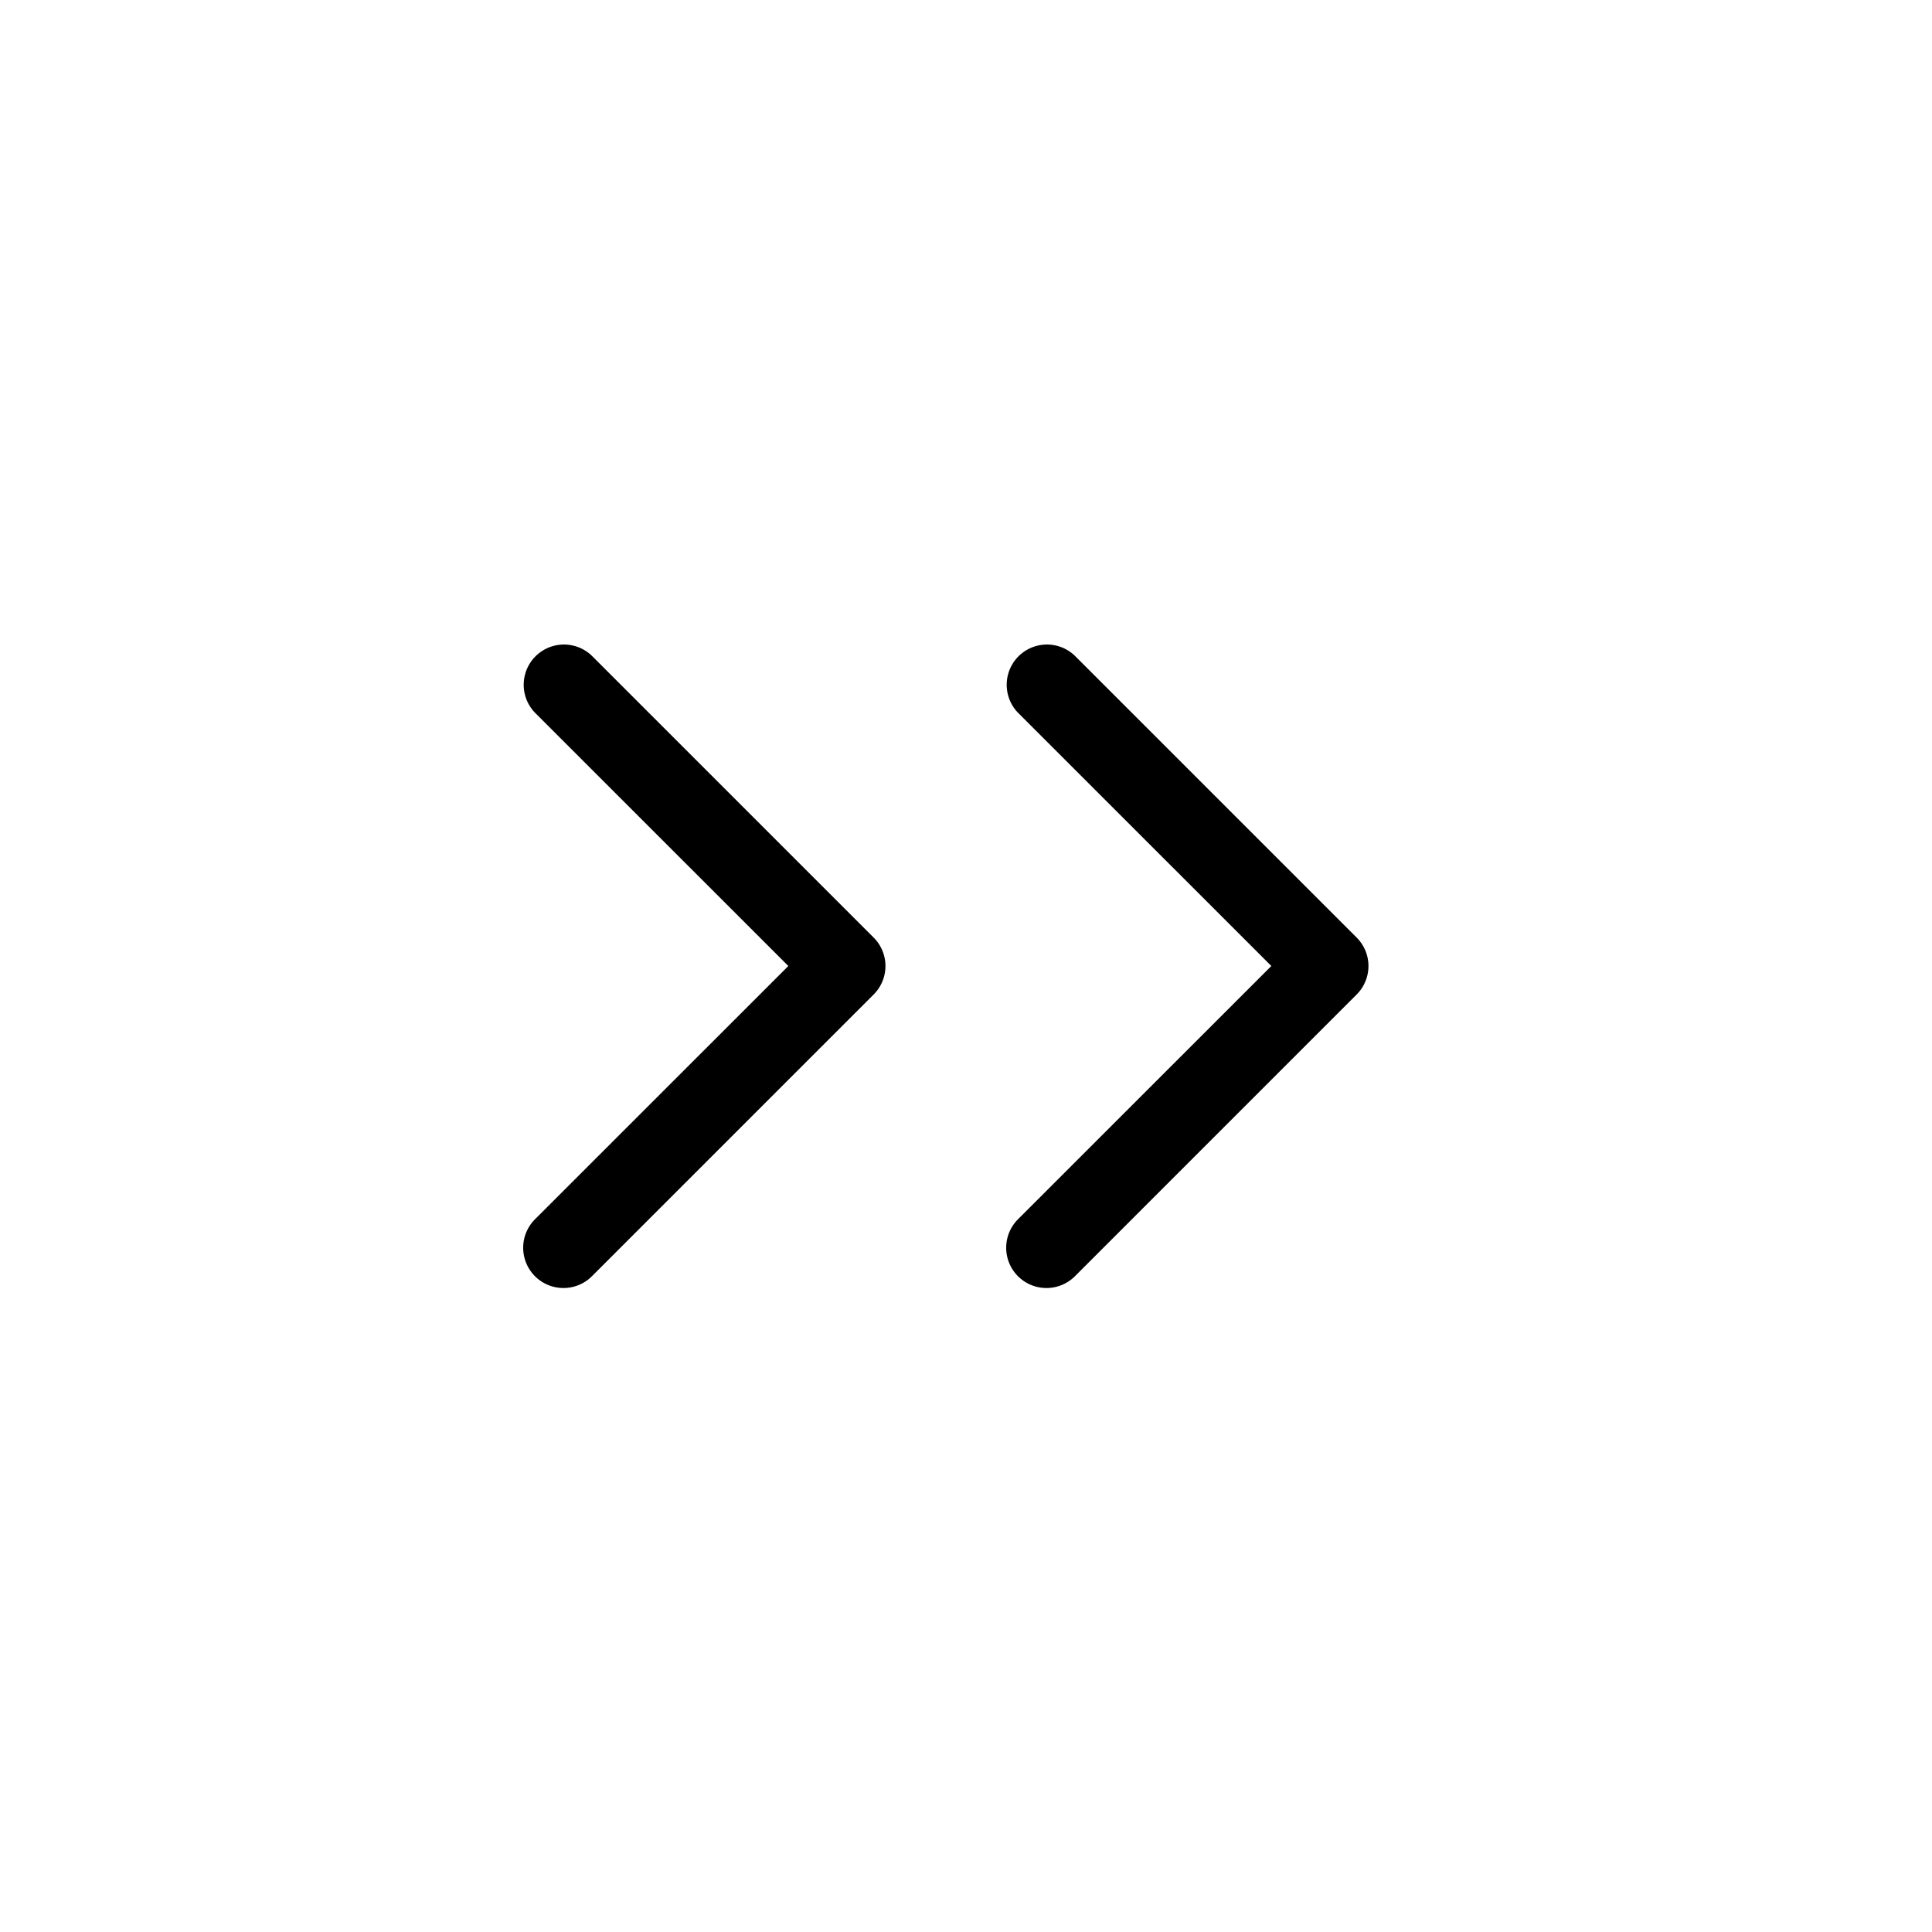 <svg xmlns="http://www.w3.org/2000/svg" width="1em" height="1em" viewBox="0 0 24 24"><path fill="currentColor" d="M7.353 8.147a.5.5 0 0 0-.707.707L9.793 12l-3.147 3.146a.5.5 0 1 0 .707.708l3.5-3.5a.5.5 0 0 0 0-.707zm9.5 3.5l-3.5-3.5a.5.5 0 0 0-.707.707L15.793 12l-3.147 3.146a.5.5 0 1 0 .707.708l3.5-3.5a.5.5 0 0 0 0-.707"/></svg>
